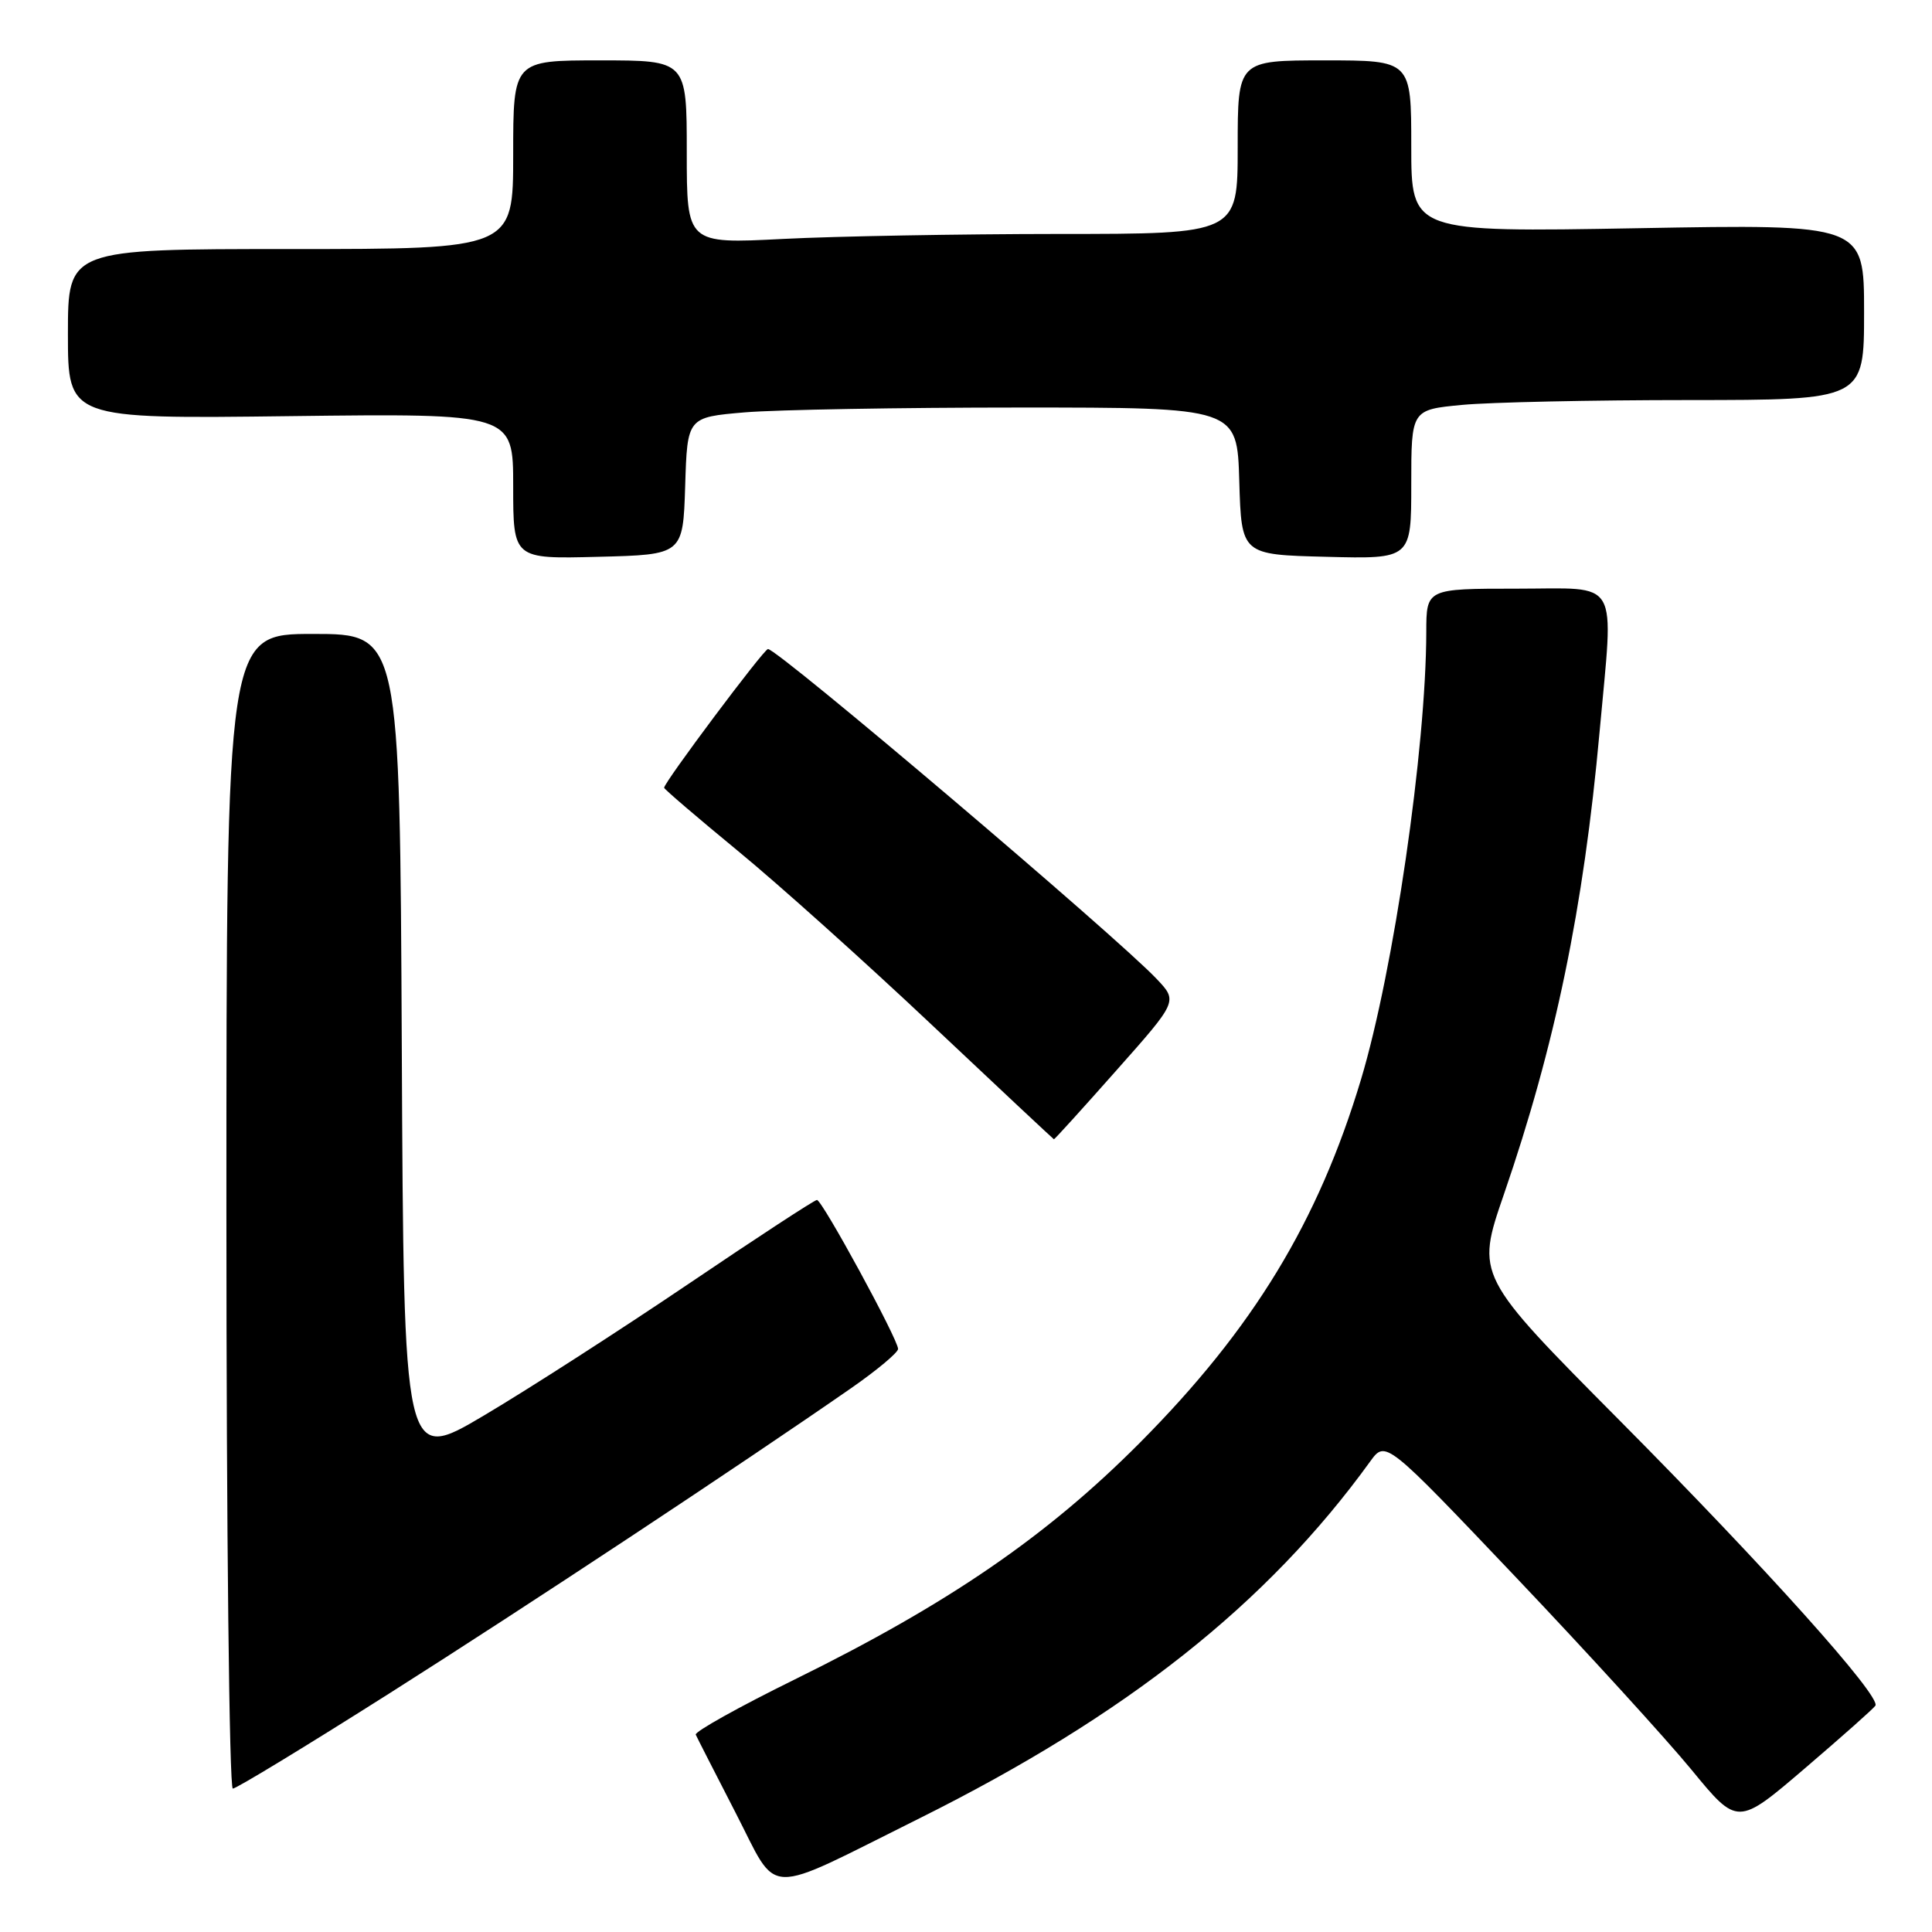 <?xml version="1.0" encoding="UTF-8" standalone="no"?>
<!DOCTYPE svg PUBLIC "-//W3C//DTD SVG 1.1//EN" "http://www.w3.org/Graphics/SVG/1.1/DTD/svg11.dtd" >
<svg xmlns="http://www.w3.org/2000/svg" xmlns:xlink="http://www.w3.org/1999/xlink" version="1.1" viewBox="0 0 256 256">
 <g >
 <path fill="currentColor"
d=" M 121.81 240.95 C 149.26 227.28 167.90 212.53 181.55 193.66 C 183.60 190.83 183.60 190.83 200.82 208.95 C 210.29 218.92 220.78 230.42 224.14 234.51 C 230.24 241.94 230.24 241.94 239.16 234.31 C 244.07 230.11 248.27 226.38 248.50 226.01 C 249.26 224.77 233.96 207.71 214.66 188.27 C 195.56 169.04 195.56 169.04 199.27 158.27 C 206.08 138.50 209.83 120.36 211.95 97.00 C 213.83 76.23 214.86 78.00 201.00 78.00 C 189.00 78.00 189.00 78.00 188.99 83.75 C 188.96 99.16 184.66 128.64 180.35 143.00 C 174.68 161.88 166.07 176.04 151.07 191.14 C 138.72 203.56 125.68 212.51 105.26 222.56 C 97.90 226.18 92.02 229.47 92.19 229.85 C 92.36 230.24 94.73 234.87 97.45 240.16 C 103.29 251.47 100.82 251.39 121.81 240.95 Z  M 51.60 224.38 C 70.00 212.71 97.82 194.32 112.75 183.96 C 116.19 181.57 119.00 179.22 119.00 178.74 C 119.00 177.48 108.94 159.00 108.25 159.00 C 107.93 159.00 100.28 164.00 91.25 170.11 C 82.21 176.22 70.02 184.07 64.16 187.54 C 53.50 193.86 53.50 193.86 53.24 138.93 C 52.98 84.00 52.98 84.00 41.49 84.00 C 30.00 84.00 30.00 84.00 30.00 160.50 C 30.00 202.57 30.38 237.00 30.85 237.00 C 31.31 237.00 40.65 231.32 51.60 224.38 Z  M 147.93 141.83 C 156.06 132.67 156.06 132.67 153.28 129.73 C 147.92 124.05 103.08 86.00 101.76 86.00 C 101.22 86.00 88.00 103.66 88.00 104.38 C 88.00 104.56 92.39 108.32 97.75 112.73 C 103.11 117.13 114.70 127.53 123.50 135.83 C 132.30 144.13 139.57 150.93 139.65 150.96 C 139.74 150.98 143.46 146.88 147.93 141.83 Z  M 90.79 64.39 C 91.07 55.29 91.07 55.29 98.69 54.64 C 102.87 54.29 119.27 54.00 135.11 54.00 C 163.93 54.00 163.93 54.00 164.21 63.75 C 164.50 73.50 164.50 73.50 175.75 73.78 C 187.00 74.07 187.00 74.07 187.00 64.18 C 187.00 54.29 187.00 54.29 193.75 53.65 C 197.46 53.30 210.96 53.01 223.75 53.01 C 247.00 53.00 247.00 53.00 247.00 41.35 C 247.00 29.70 247.00 29.70 217.00 30.24 C 187.00 30.77 187.00 30.77 187.00 19.39 C 187.00 8.00 187.00 8.00 175.50 8.00 C 164.00 8.00 164.00 8.00 164.00 19.50 C 164.00 31.00 164.00 31.00 140.25 31.00 C 127.19 31.01 110.76 31.30 103.75 31.66 C 91.00 32.31 91.00 32.31 91.00 20.15 C 91.00 8.00 91.00 8.00 79.50 8.00 C 68.00 8.00 68.00 8.00 68.00 20.50 C 68.00 33.00 68.00 33.00 38.50 33.00 C 9.00 33.00 9.00 33.00 9.00 44.25 C 9.00 55.51 9.00 55.51 38.50 55.14 C 68.00 54.78 68.00 54.78 68.00 64.42 C 68.00 74.07 68.00 74.07 79.25 73.78 C 90.50 73.50 90.50 73.50 90.79 64.39 Z "/>
</g>
</svg>